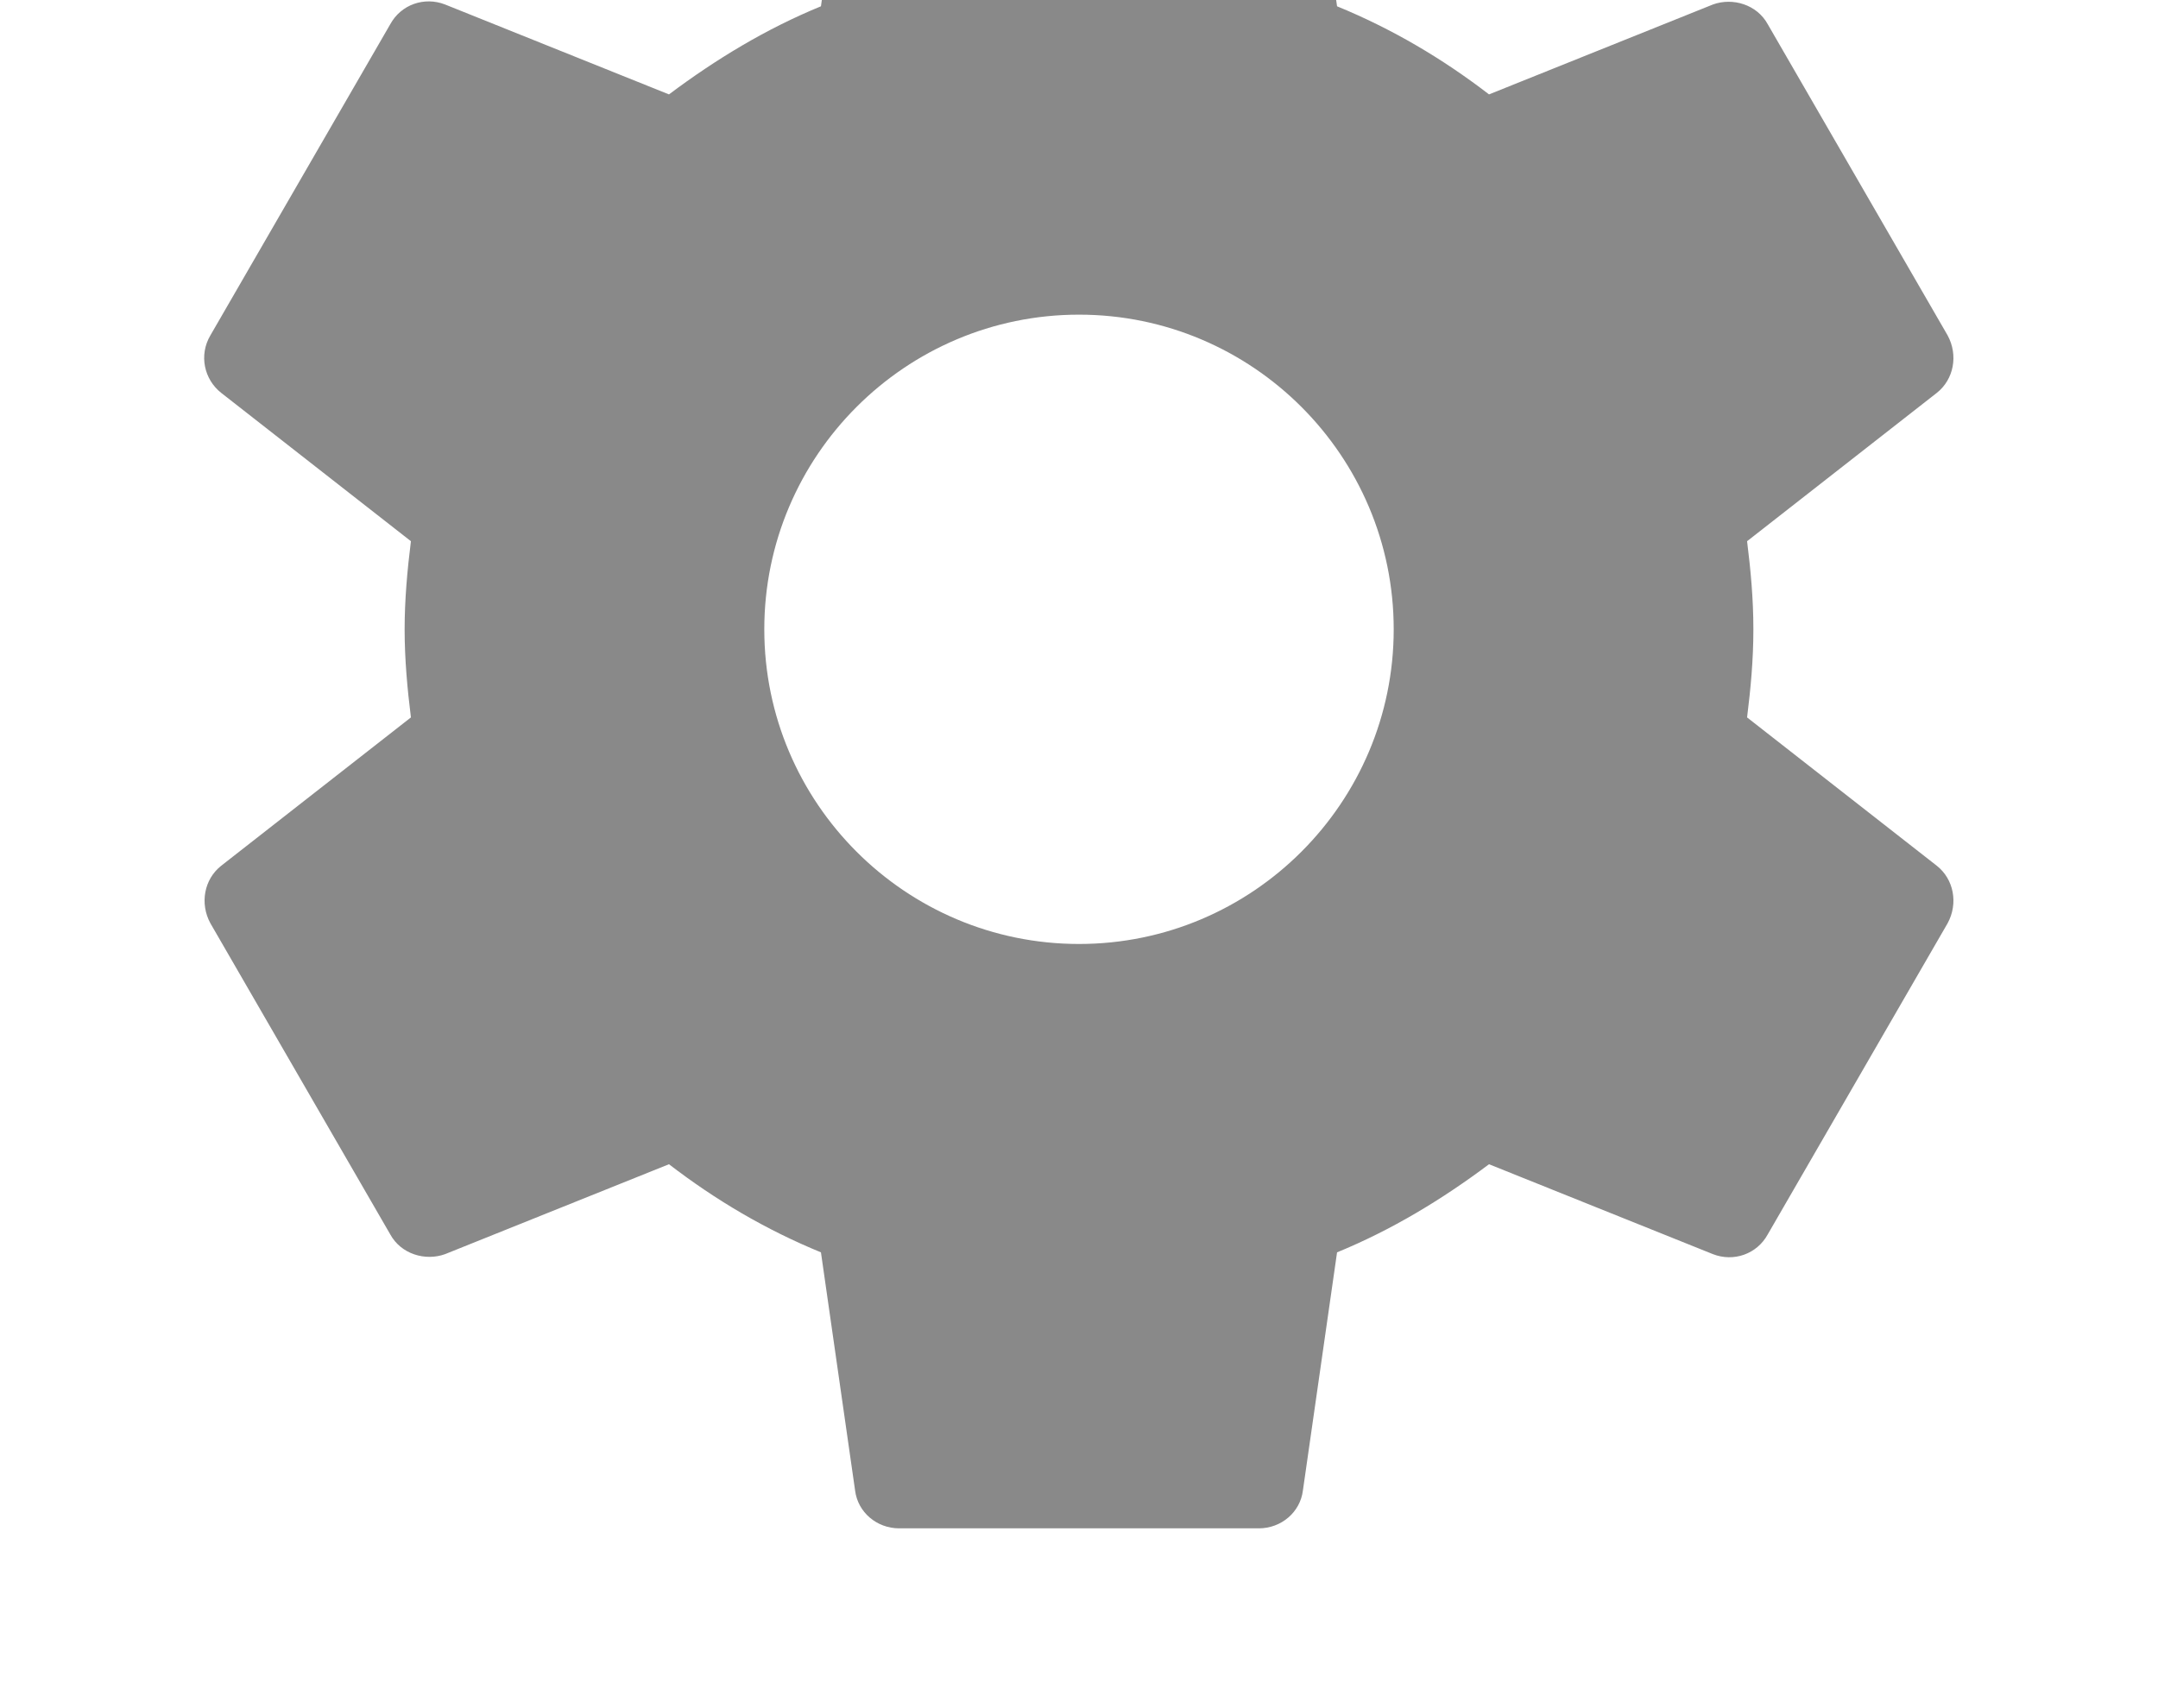 <svg width="24" height="19" viewBox="0 0 24 19" fill="none" xmlns="http://www.w3.org/2000/svg">
<path fill-rule="evenodd" clip-rule="evenodd" d="M19.43 7.98C19.47 7.66 19.5 7.34 19.5 7C19.5 6.66 19.47 6.34 19.43 6.02L21.54 4.37C21.73 4.22 21.78 3.95 21.66 3.73L19.66 0.27C19.54 0.05 19.27 -0.03 19.05 0.05L16.56 1.05C16.04 0.65 15.48 0.32 14.87 0.07L14.49 -2.58C14.46 -2.82 14.25 -3 14 -3H10C9.75 -3 9.54 -2.82 9.51 -2.58L9.13 0.07C8.52 0.32 7.96 0.66 7.44 1.05L4.95 0.05C4.72 -0.04 4.46 0.05 4.34 0.27L2.34 3.73C2.21 3.95 2.27 4.22 2.46 4.37L4.57 6.02C4.53 6.34 4.5 6.67 4.5 7C4.5 7.33 4.53 7.66 4.57 7.98L2.46 9.63C2.27 9.78 2.22 10.05 2.34 10.27L4.34 13.73C4.46 13.95 4.73 14.03 4.95 13.95L7.44 12.95C7.96 13.35 8.52 13.68 9.13 13.93L9.51 16.58C9.54 16.82 9.75 17 10 17H14C14.25 17 14.46 16.82 14.49 16.58L14.87 13.93C15.48 13.68 16.04 13.34 16.56 12.95L19.05 13.95C19.28 14.04 19.54 13.95 19.66 13.73L21.66 10.27C21.78 10.05 21.73 9.78 21.54 9.63L19.43 7.98ZM12 10.5C10.07 10.5 8.5 8.93 8.5 7C8.5 5.07 10.07 3.5 12 3.5C13.93 3.5 15.5 5.07 15.5 7C15.5 8.93 13.93 10.5 12 10.5Z" fill="#898989"/>
</svg>
